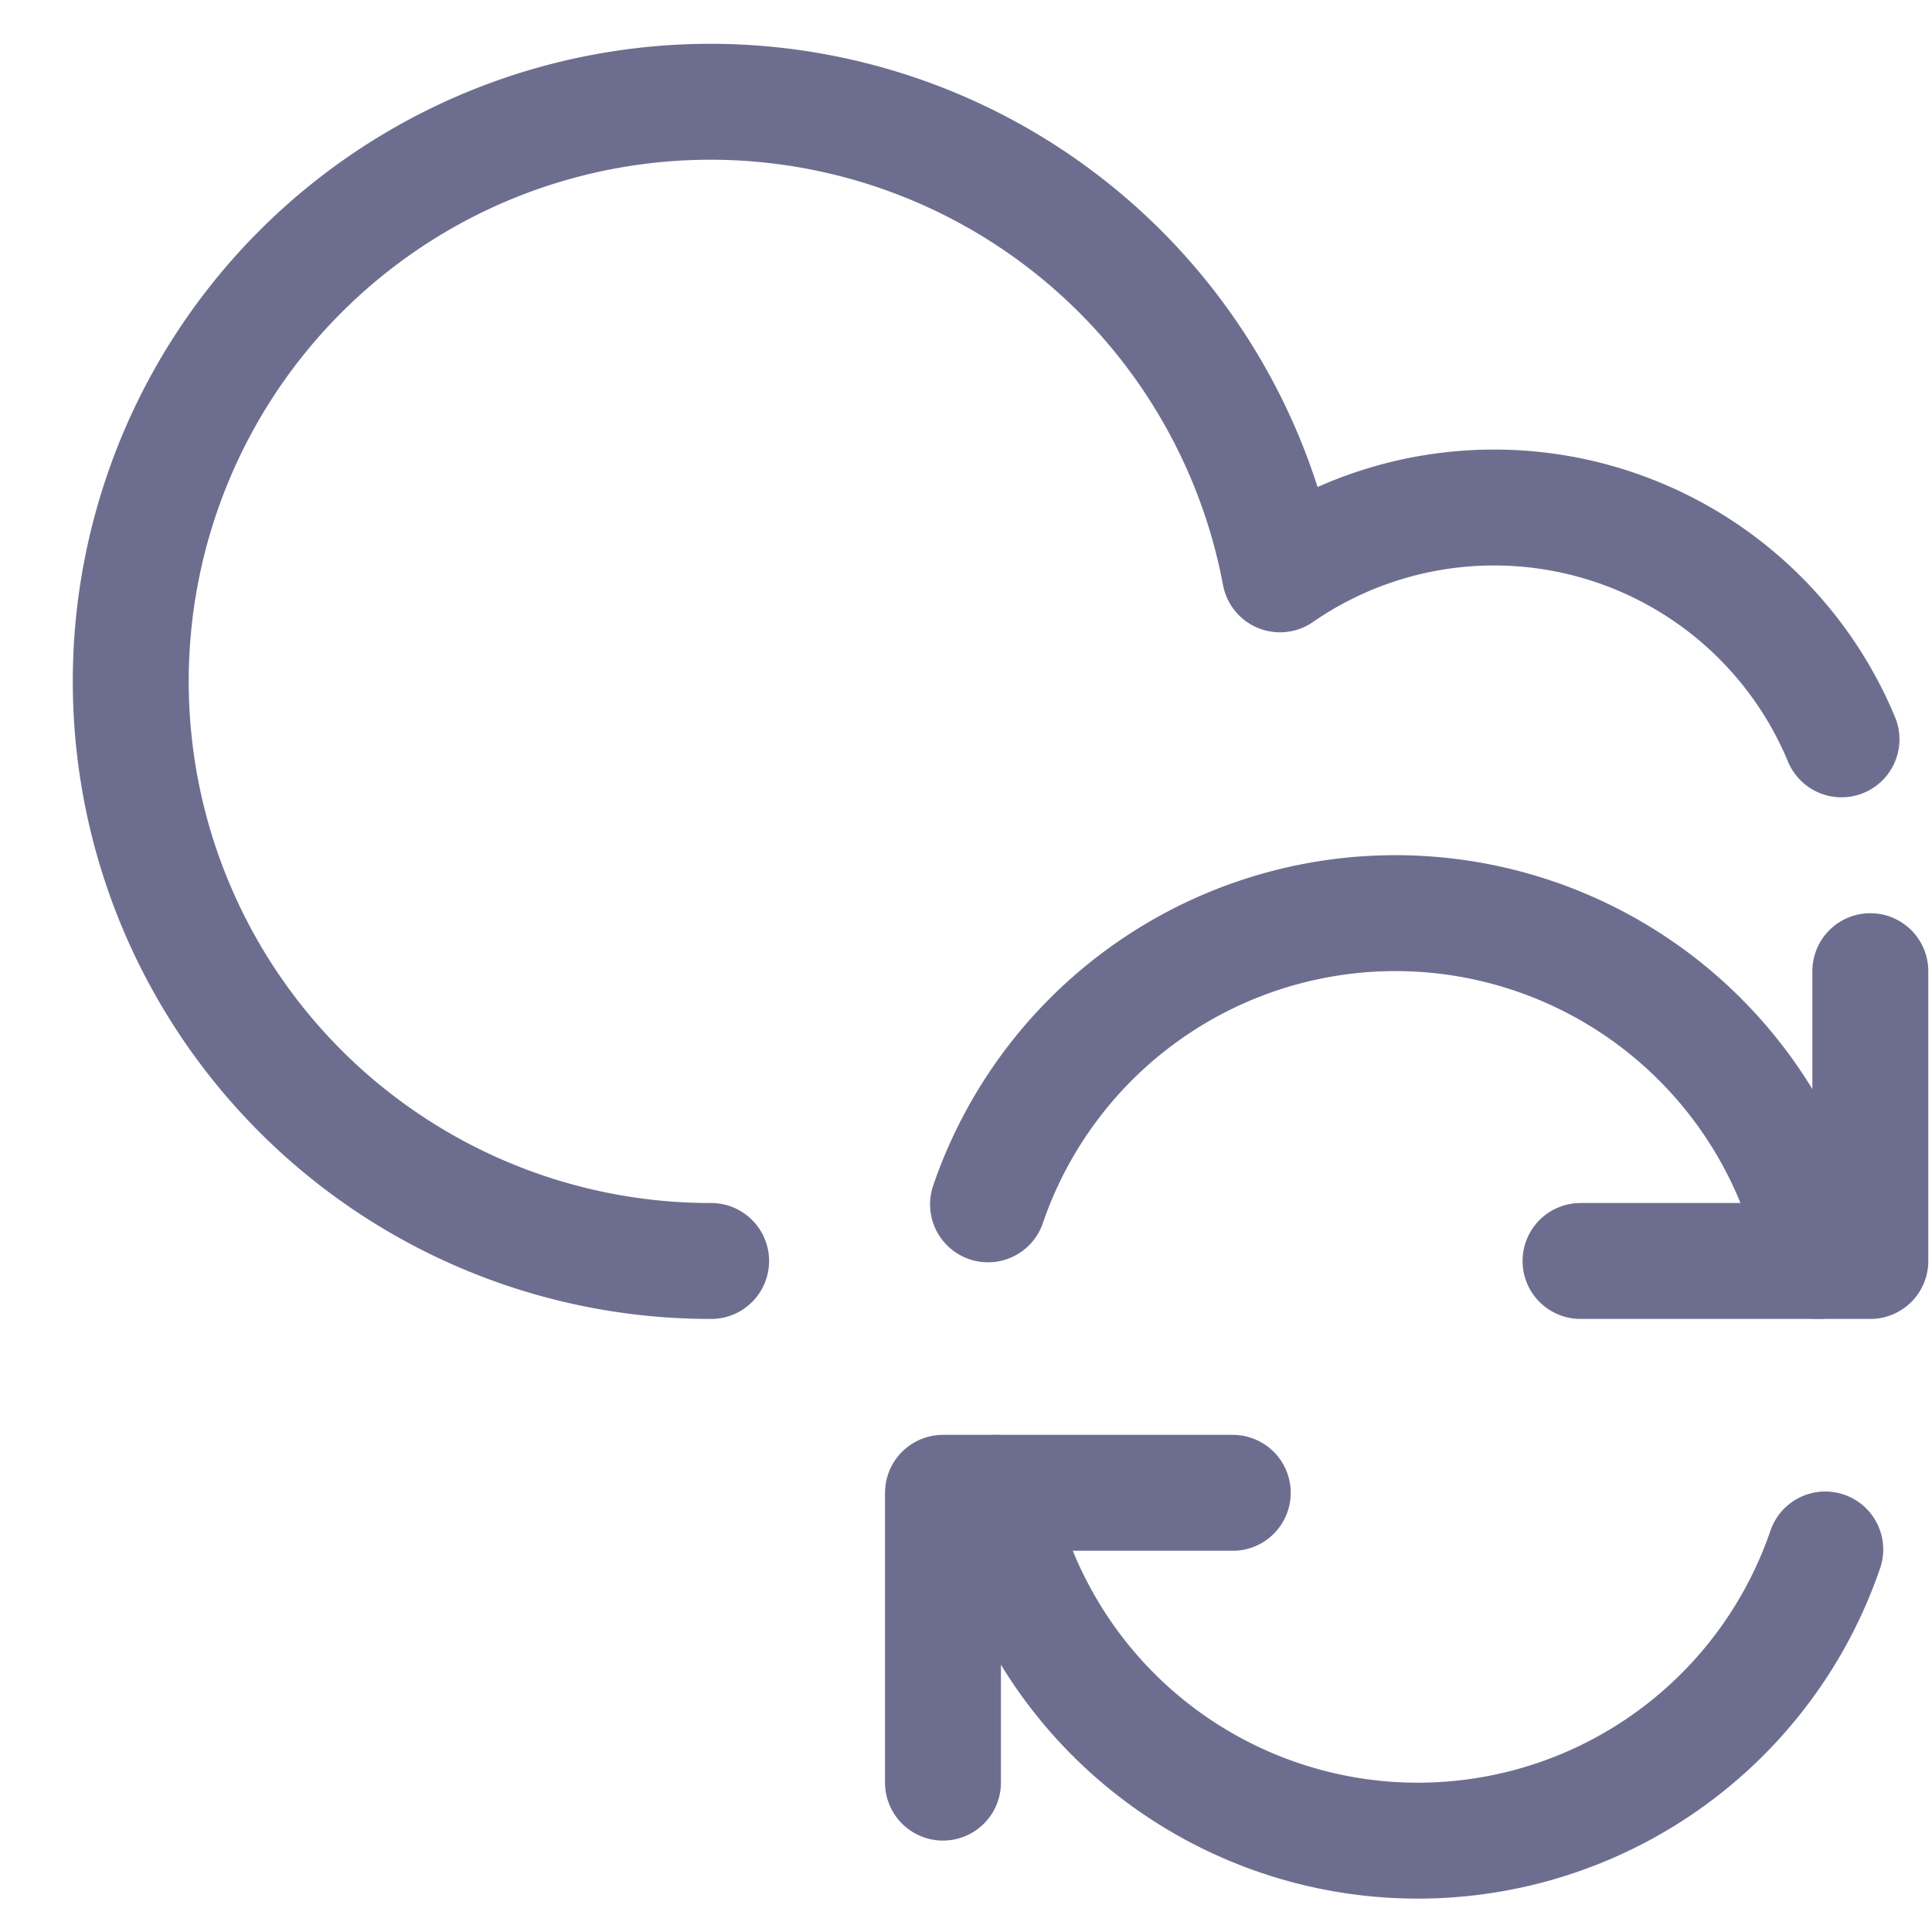 <svg xmlns="http://www.w3.org/2000/svg" width="25" height="25" fill="none" viewBox="0 0 25 25">
  <path
    stroke="#6D6E8F"
    stroke-linecap="round"
    stroke-linejoin="round"
    stroke-width="1.5"
    d="M15.952 19.317h-3.75v3.75"
  />
  <path
    stroke="#6D6E8F"
    stroke-linecap="round"
    stroke-linejoin="round"
    stroke-width="1.5"
    d="M23.619 20.05a5.572 5.572 0 0 1-10.74-.733m7.573-3h3.75v-3.75"
  />
  <path
    stroke="#6D6E8F"
    stroke-linecap="round"
    stroke-linejoin="round"
    stroke-width="1.5"
    d="M12.785 15.584a5.572 5.572 0 0 1 10.74.733"
  />
  <path
    stroke="#6D6E8F"
    stroke-linecap="round"
    stroke-linejoin="round"
    stroke-width="1.5"
    d="M23.829 9.567a4.869 4.869 0 0 0-7.266-2.135 7.5 7.5 0 1 0-7.361 8.885"
  />
</svg>

